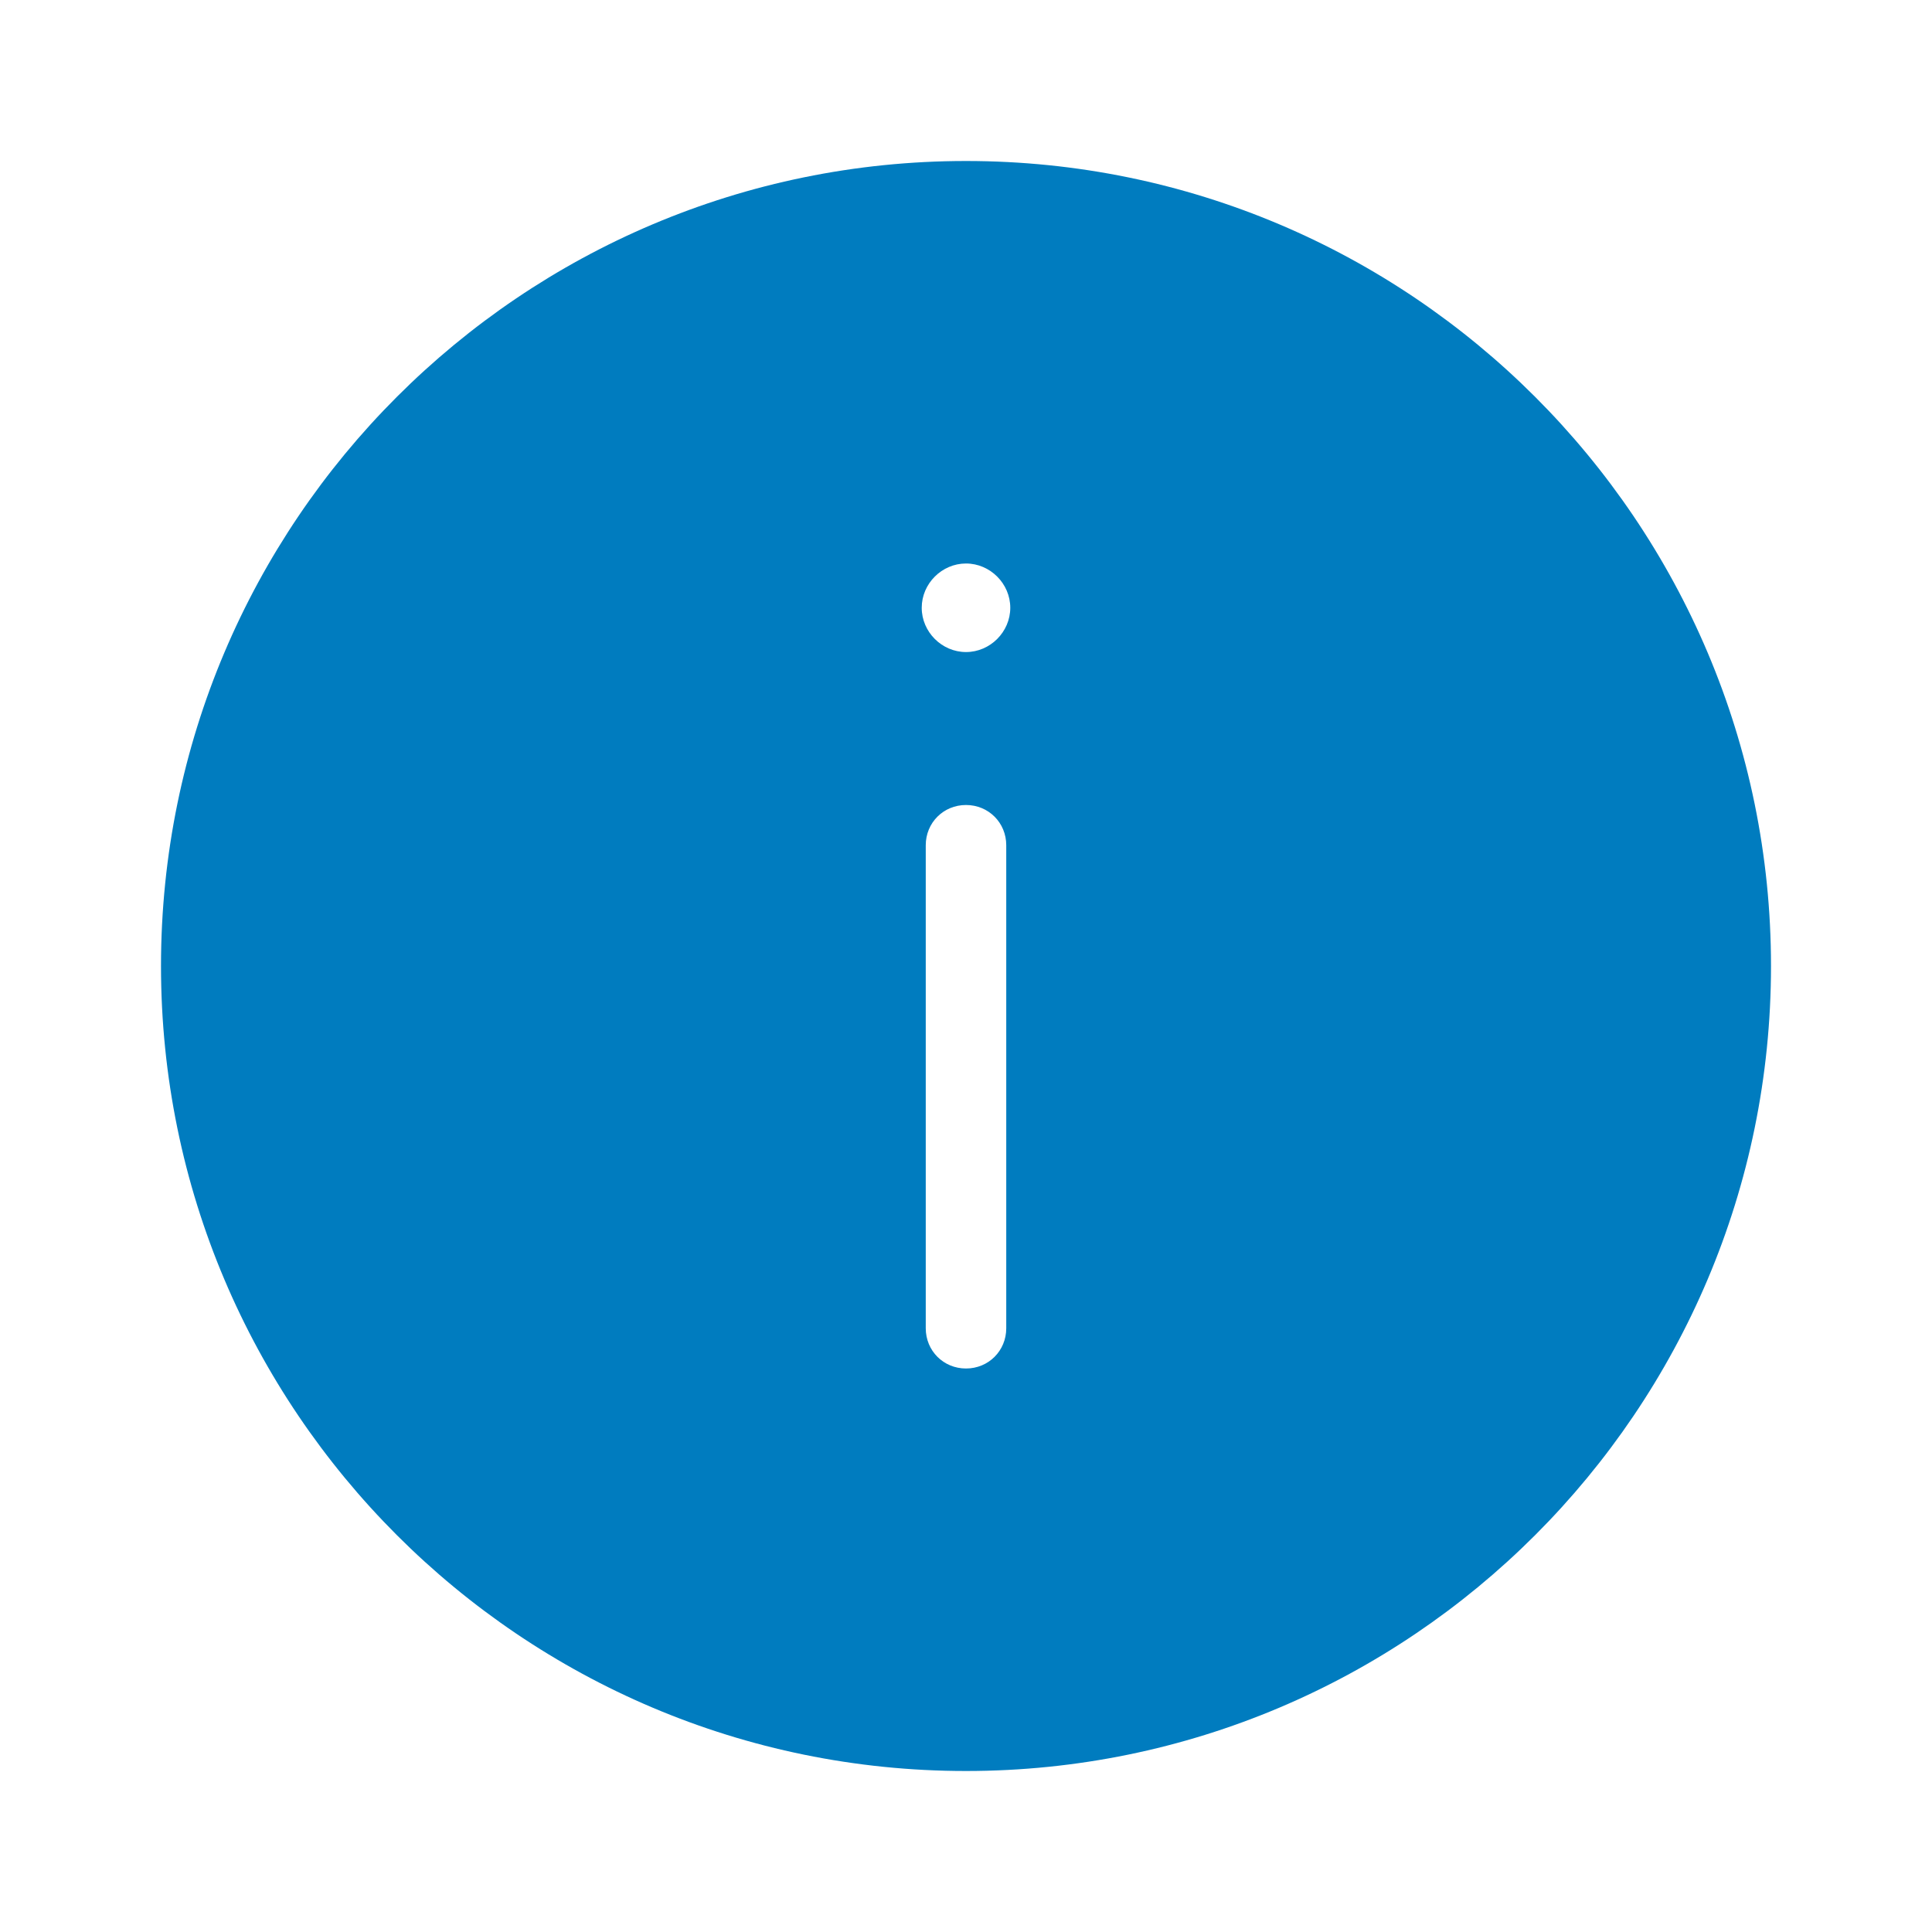 <svg width="24" height="24" viewBox="0 0 24 24" fill="none" xmlns="http://www.w3.org/2000/svg">
<path fill-rule="evenodd" clip-rule="evenodd" d="M12 2C6.48 2 2 6.48 2 12C2 17.52 6.48 22 12 22C17.52 22 22 17.52 22 12C22 6.48 17.52 2 12 2ZM12 17C11.72 17 11.5 16.78 11.5 16.5V10.5C11.5 10.22 11.72 10 12 10C12.28 10 12.5 10.22 12.5 10.5V16.5C12.5 16.78 12.28 17 12 17ZM11.45 7.55C11.45 7.25 11.7 7 12 7C12.3 7 12.55 7.25 12.55 7.55C12.55 7.85 12.3 8.1 12 8.1C11.7 8.1 11.45 7.85 11.45 7.55Z" fill="#007CBF"/>
</svg>
